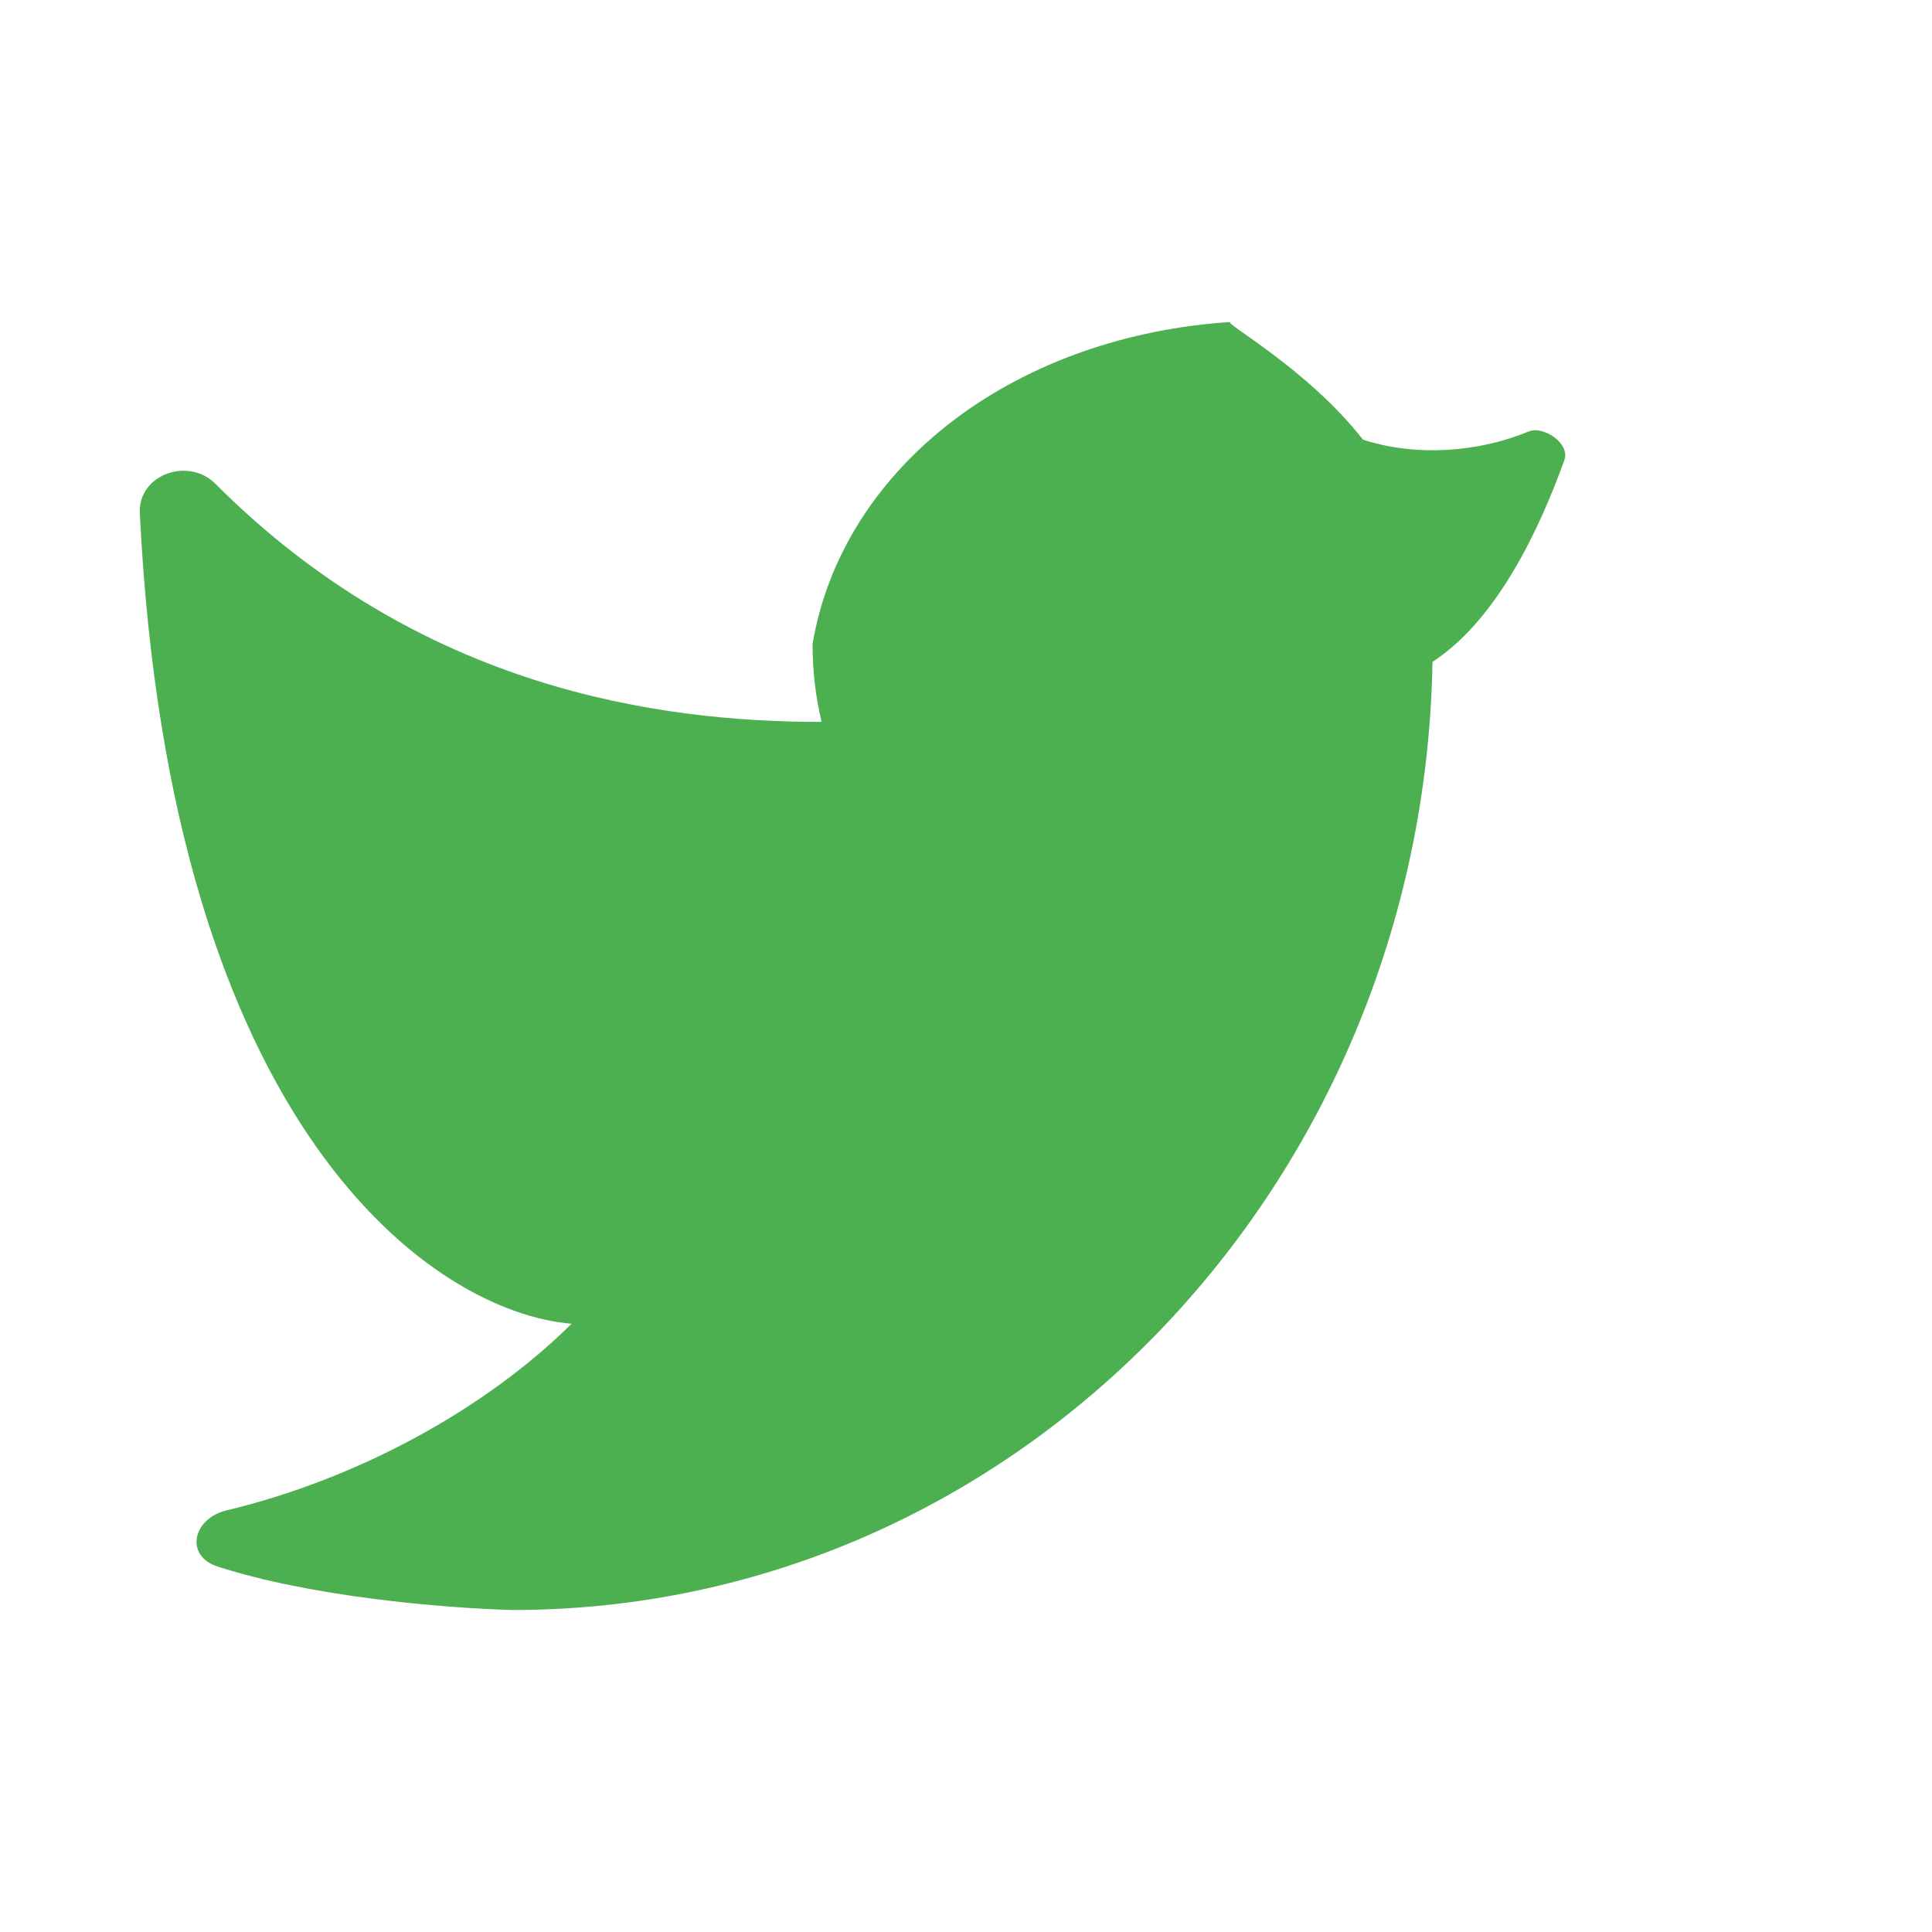 <svg width="24" height="24" viewBox="0 0 24 24" fill="none" xmlns="http://www.w3.org/2000/svg">
  <path d="M15.286 4C14.012 4.082 12.804 4.498 11.856 5.213C10.908 5.93 10.277 6.907 10.094 8C10.094 8.334 10.132 8.658 10.206 8.968C8.183 8.968 5.221 8.559 2.676 6.01C2.337 5.671 1.713 5.897 1.737 6.376C2.114 14.063 5.406 16.305 7.101 16.444C6.007 17.526 4.416 18.379 2.816 18.762C2.394 18.863 2.29 19.326 2.703 19.46C3.848 19.832 5.487 19.976 6.369 20C12.61 20 17.682 14.747 17.795 8.222C18.614 7.689 19.139 6.532 19.434 5.713C19.506 5.513 19.179 5.281 18.983 5.362C18.371 5.617 17.594 5.677 16.932 5.462C16.233 4.569 15.174 4 15.286 4Z" fill="#4CAF50"/>
</svg>
